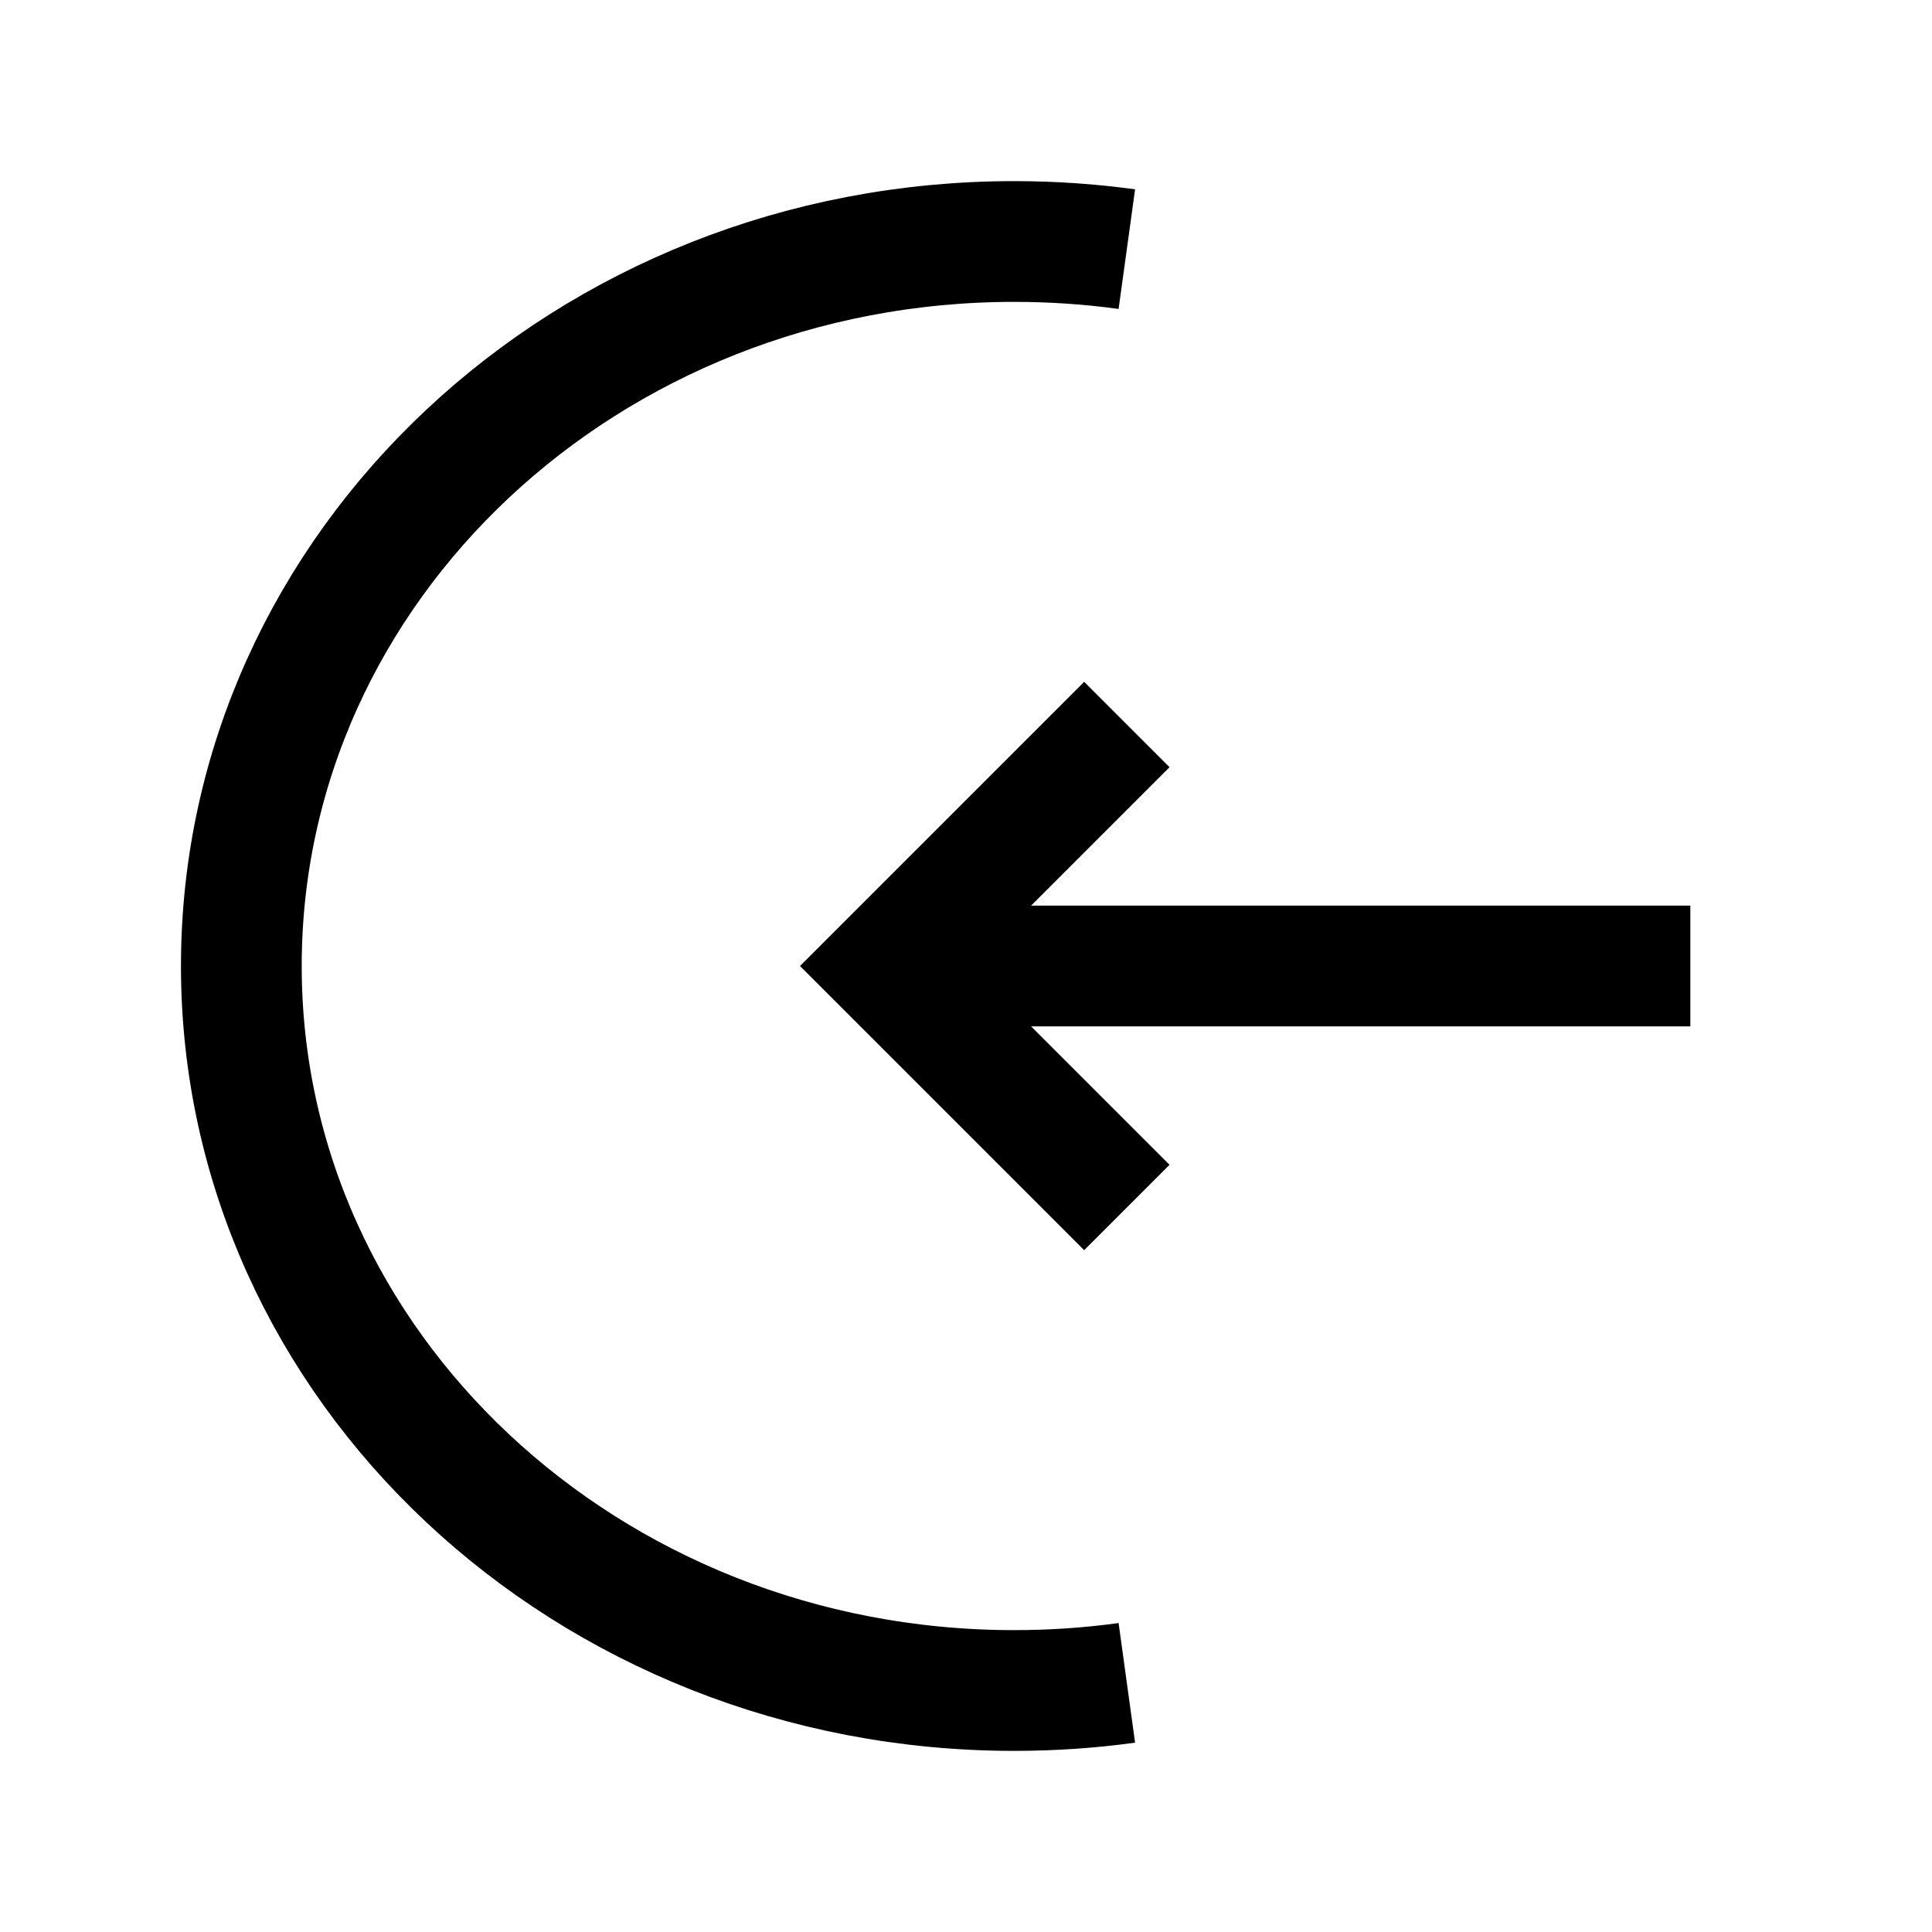 <svg width="24" height="24" viewBox="0 0 24 24" fill="none" xmlns="http://www.w3.org/2000/svg">
    <path d="M13.998 3.095C13.541 3.032 13.074 3 12.598 3C7.296 3 2.998 7.029 2.998 12C2.998 16.971 7.296 21 12.598 21C13.074 21 13.541 20.968 13.998 20.905" stroke="currentColor" stroke-width="1.5"/>
    <path d="M20.998 12H11.666M13.998 9L10.998 12L13.998 15" stroke="currentColor" stroke-width="1.5"/>
</svg>
